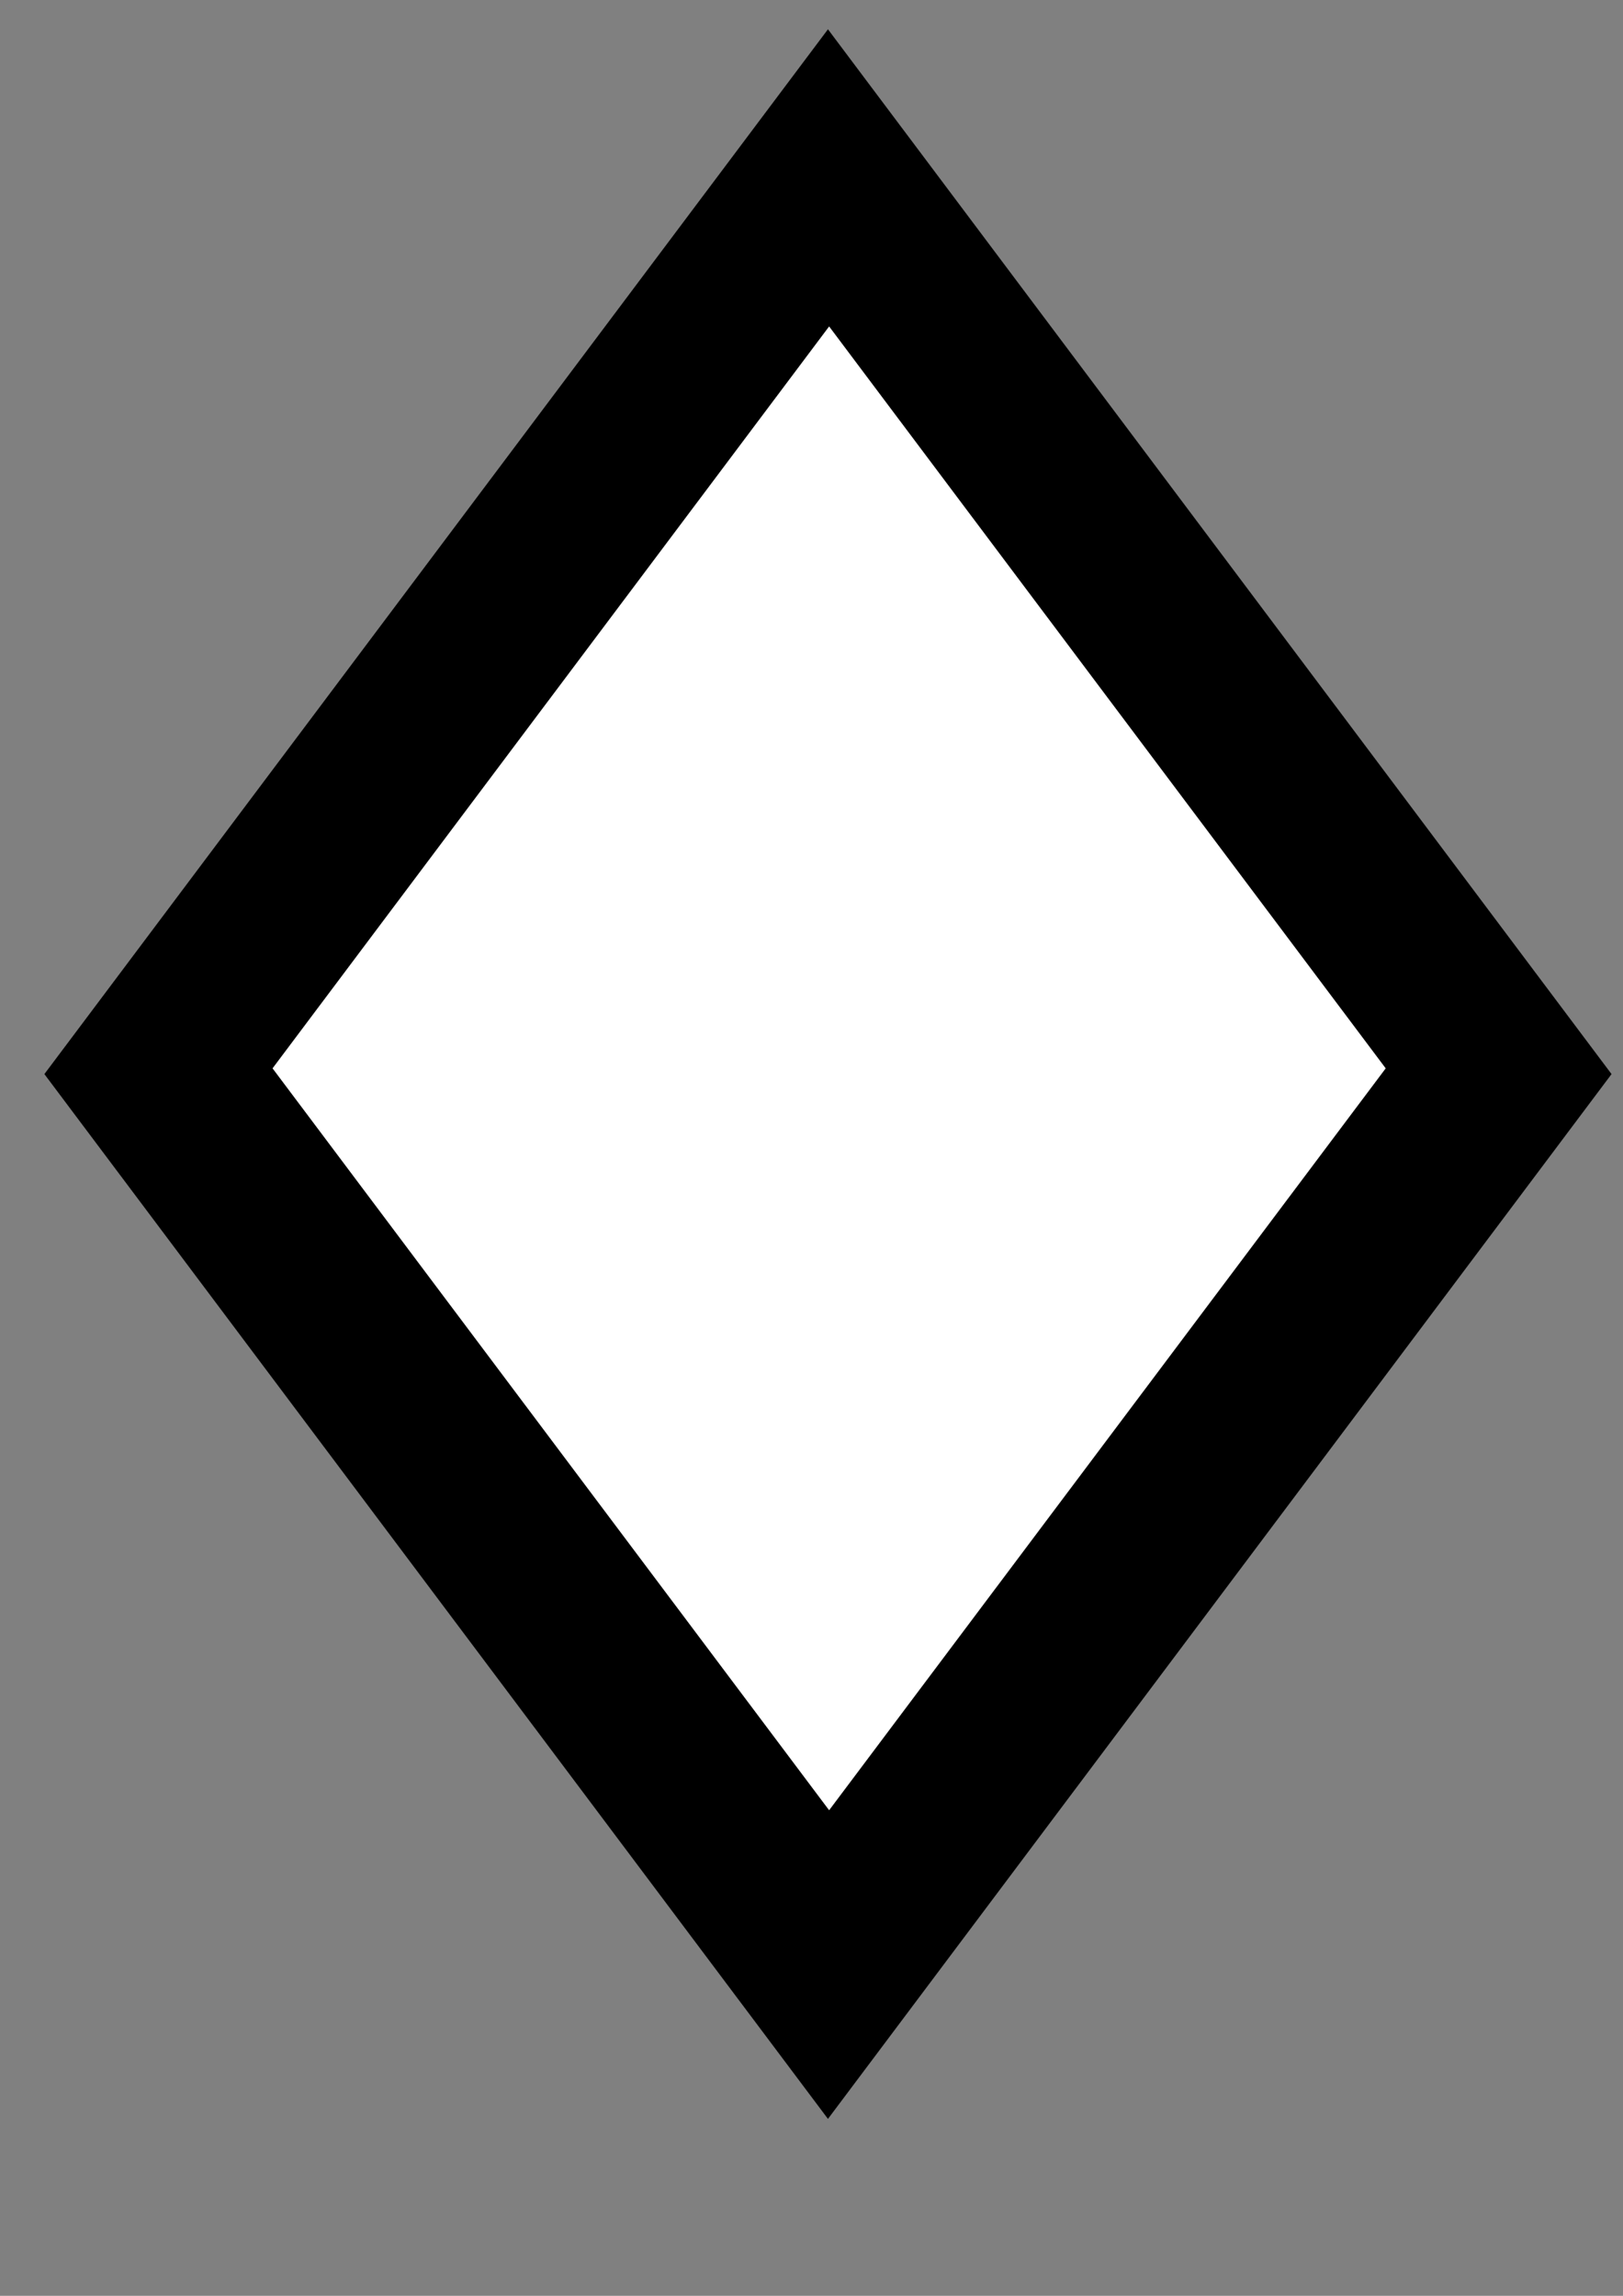 <?xml version="1.0" encoding="UTF-8" standalone="no"?>
<!-- Created with Inkscape (http://www.inkscape.org/) -->

<svg
   xmlns:dc="http://purl.org/dc/elements/1.1/"
   xmlns:cc="http://creativecommons.org/ns#"
   xmlns:rdf="http://www.w3.org/1999/02/22-rdf-syntax-ns#"
   xmlns:svg="http://www.w3.org/2000/svg"
   xmlns="http://www.w3.org/2000/svg"
   xmlns:sodipodi="http://sodipodi.sourceforge.net/DTD/sodipodi-0.dtd"
   xmlns:inkscape="http://www.inkscape.org/namespaces/inkscape"
   width="744.094"
   height="1052.362"
   id="svg2"
   version="1.1"
   inkscape:version="0.47 r22583"
   sodipodi:docname="diamond.svg">
  <rect width="100%" height="100%" fill="#808080" stroke="none"/>
  <defs
     id="defs4">
    <inkscape:perspective
       sodipodi:type="inkscape:persp3d"
       inkscape:vp_x="0 : 526.18109 : 1"
       inkscape:vp_y="0 : 1000 : 0"
       inkscape:vp_z="744.09448 : 526.18109 : 1"
       inkscape:persp3d-origin="372.04724 : 350.78739 : 1"
       id="perspective10" />
    <inkscape:perspective
       id="perspective2853"
       inkscape:persp3d-origin="0.5 : 0.33333333 : 1"
       inkscape:vp_z="1 : 0.5 : 1"
       inkscape:vp_y="0 : 1000 : 0"
       inkscape:vp_x="0 : 0.5 : 1"
       sodipodi:type="inkscape:persp3d" />
  </defs>
  <sodipodi:namedview
     id="base"
     pagecolor="#ffffff"
     bordercolor="#666666"
     borderopacity="1.0"
     inkscape:pageopacity="0.0"
     inkscape:pageshadow="2"
     inkscape:zoom="0.70710678"
     inkscape:cx="395.51124"
     inkscape:cy="863.38341"
     inkscape:document-units="px"
     inkscape:current-layer="layer1"
     showgrid="true"
     inkscape:snap-global="true"
     inkscape:snap-to-guides="true"
     inkscape:snap-grids="true"
     showguides="true"
     inkscape:guide-bbox="true"
     inkscape:window-width="1024"
     inkscape:window-height="697"
     inkscape:window-x="0"
     inkscape:window-y="25"
     inkscape:window-maximized="1"
     inkscape:snap-page="true">
    <inkscape:grid
       type="xygrid"
       id="grid2867"
       empspacing="5"
       visible="true"
       enabled="true"
       snapvisiblegridlinesonly="true" />
    <sodipodi:guide
       orientation="0,1"
       position="300,560"
       id="guide2873" />
    <sodipodi:guide
       orientation="1,0"
       position="380,460"
       id="guide2875" />
  </sodipodi:namedview>
  <g
     inkscape:label="Layer 1"
     inkscape:groupmode="layer"
     id="layer1">
    <path
       sodipodi:type="star"
       style="fill:#000000"
       id="path2841"
       sodipodi:sides="4"
       sodipodi:cx="268.57144"
       sodipodi:cy="320.93362"
       sodipodi:r1="222.85715"
       sodipodi:r2="169.81383"
       sodipodi:arg1="1.5707963"
       sodipodi:arg2="2.3561945"
       inkscape:flatsided="true"
       inkscape:rounded="0"
       inkscape:randomized="0"
       d="M 268.571,543.791 45.714,320.934 268.571,98.076 491.429,320.934 268.571,543.791 z"
       transform="matrix(1.612,0,0,2.149,-53.343,-197.342)"
       inkscape:label="#diamond-border">
      <desc
         id="desc2870">Border of the diamond.</desc>
    </path>
    <path
       sodipodi:type="star"
       style="fill:#ffffff"
       id="path2841-2"
       sodipodi:sides="4"
       sodipodi:cx="268.57144"
       sodipodi:cy="320.93362"
       sodipodi:r1="222.85715"
       sodipodi:r2="169.81383"
       sodipodi:arg1="1.5707963"
       sodipodi:arg2="2.3561945"
       inkscape:flatsided="true"
       inkscape:rounded="0"
       inkscape:randomized="0"
       d="M 268.571,543.791 45.714,320.934 268.571,98.076 491.429,320.934 268.571,543.791 z"
       transform="matrix(1.145,0,0,1.526,72.613,-0.035)"
       inkscape:label="#diamond-inner">
      <desc
         id="desc2872">Inner space of the diamond</desc>
    </path>
  </g>
</svg>
